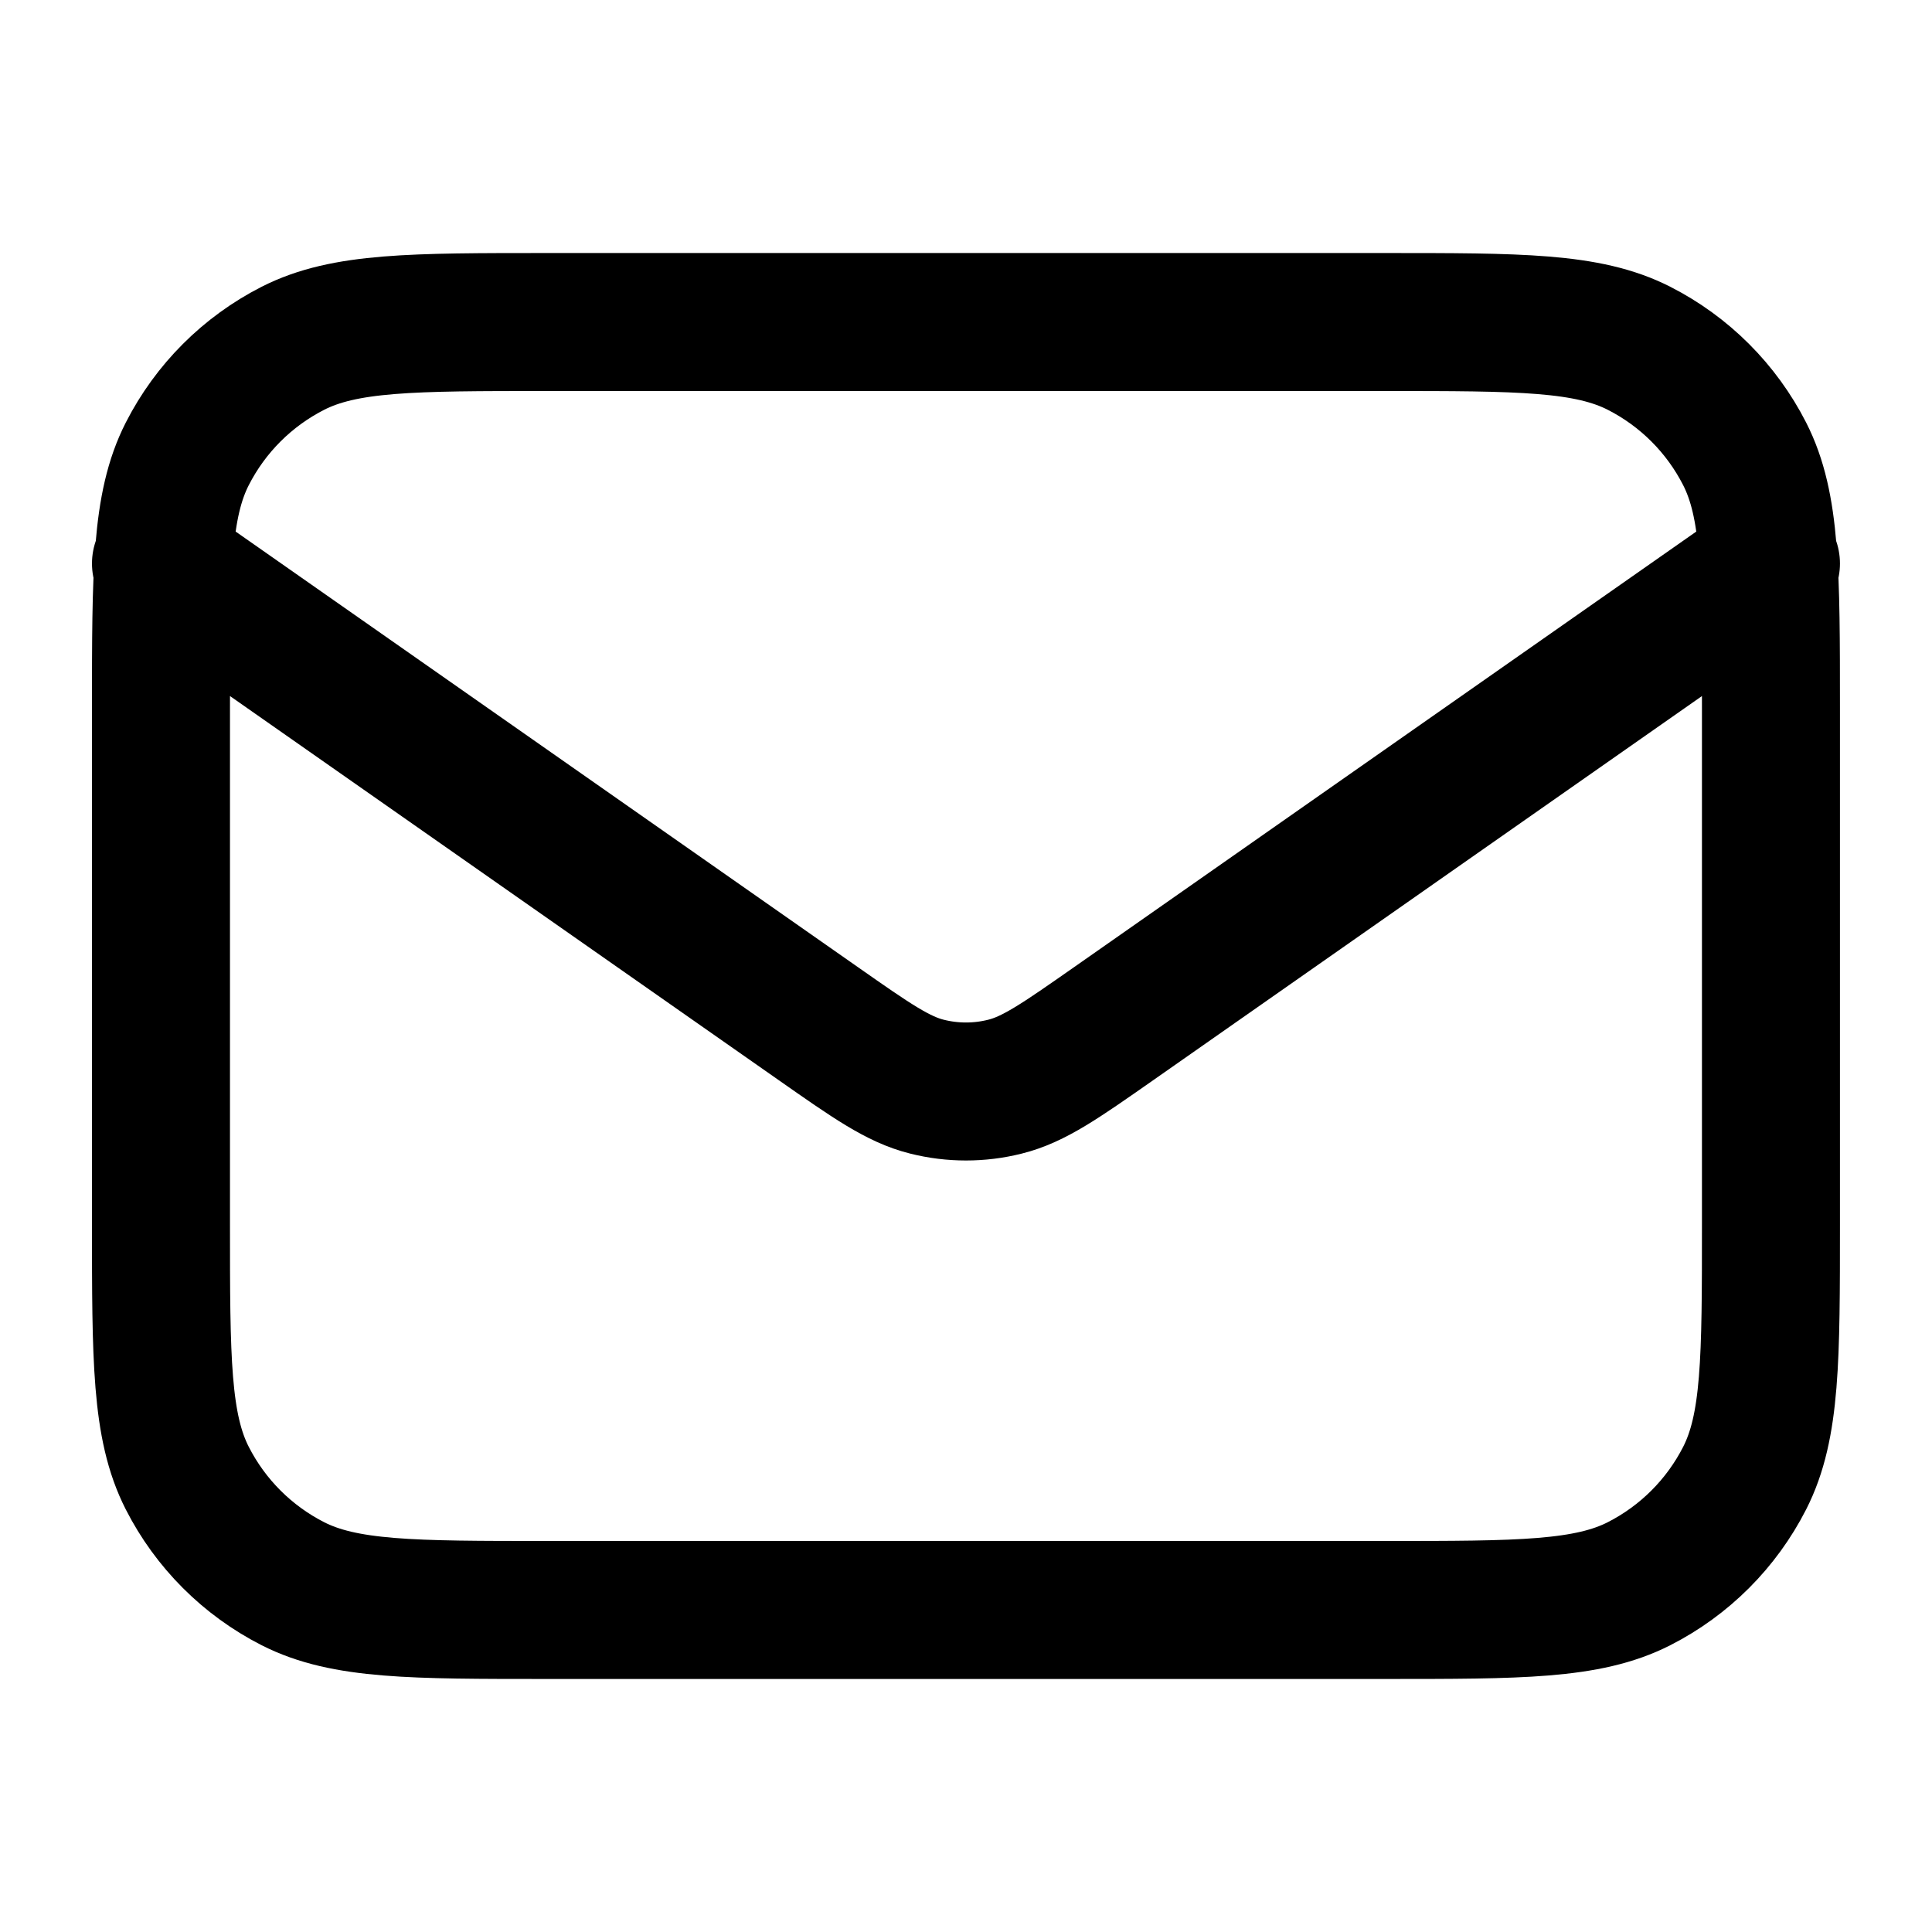 <svg width="28" height="28" viewBox="0 0 28 28" fill="none" xmlns="http://www.w3.org/2000/svg">
<path d="M2.333 8.167L11.859 14.835C12.63 15.375 13.016 15.645 13.435 15.749C13.806 15.842 14.194 15.842 14.564 15.749C14.984 15.645 15.369 15.375 16.141 14.835L25.666 8.167M7.933 23.333H20.066C22.026 23.333 23.007 23.333 23.755 22.952C24.414 22.616 24.949 22.081 25.285 21.422C25.666 20.674 25.666 19.694 25.666 17.733V10.267C25.666 8.307 25.666 7.326 25.285 6.578C24.949 5.919 24.414 5.384 23.755 5.048C23.007 4.667 22.026 4.667 20.066 4.667H7.933C5.973 4.667 4.993 4.667 4.244 5.048C3.585 5.384 3.05 5.919 2.714 6.578C2.333 7.326 2.333 8.307 2.333 10.267V17.733C2.333 19.694 2.333 20.674 2.714 21.422C3.05 22.081 3.585 22.616 4.244 22.952C4.993 23.333 5.973 23.333 7.933 23.333Z" stroke="black" stroke-width="2" stroke-linecap="round" stroke-linejoin="round"/>
</svg>
